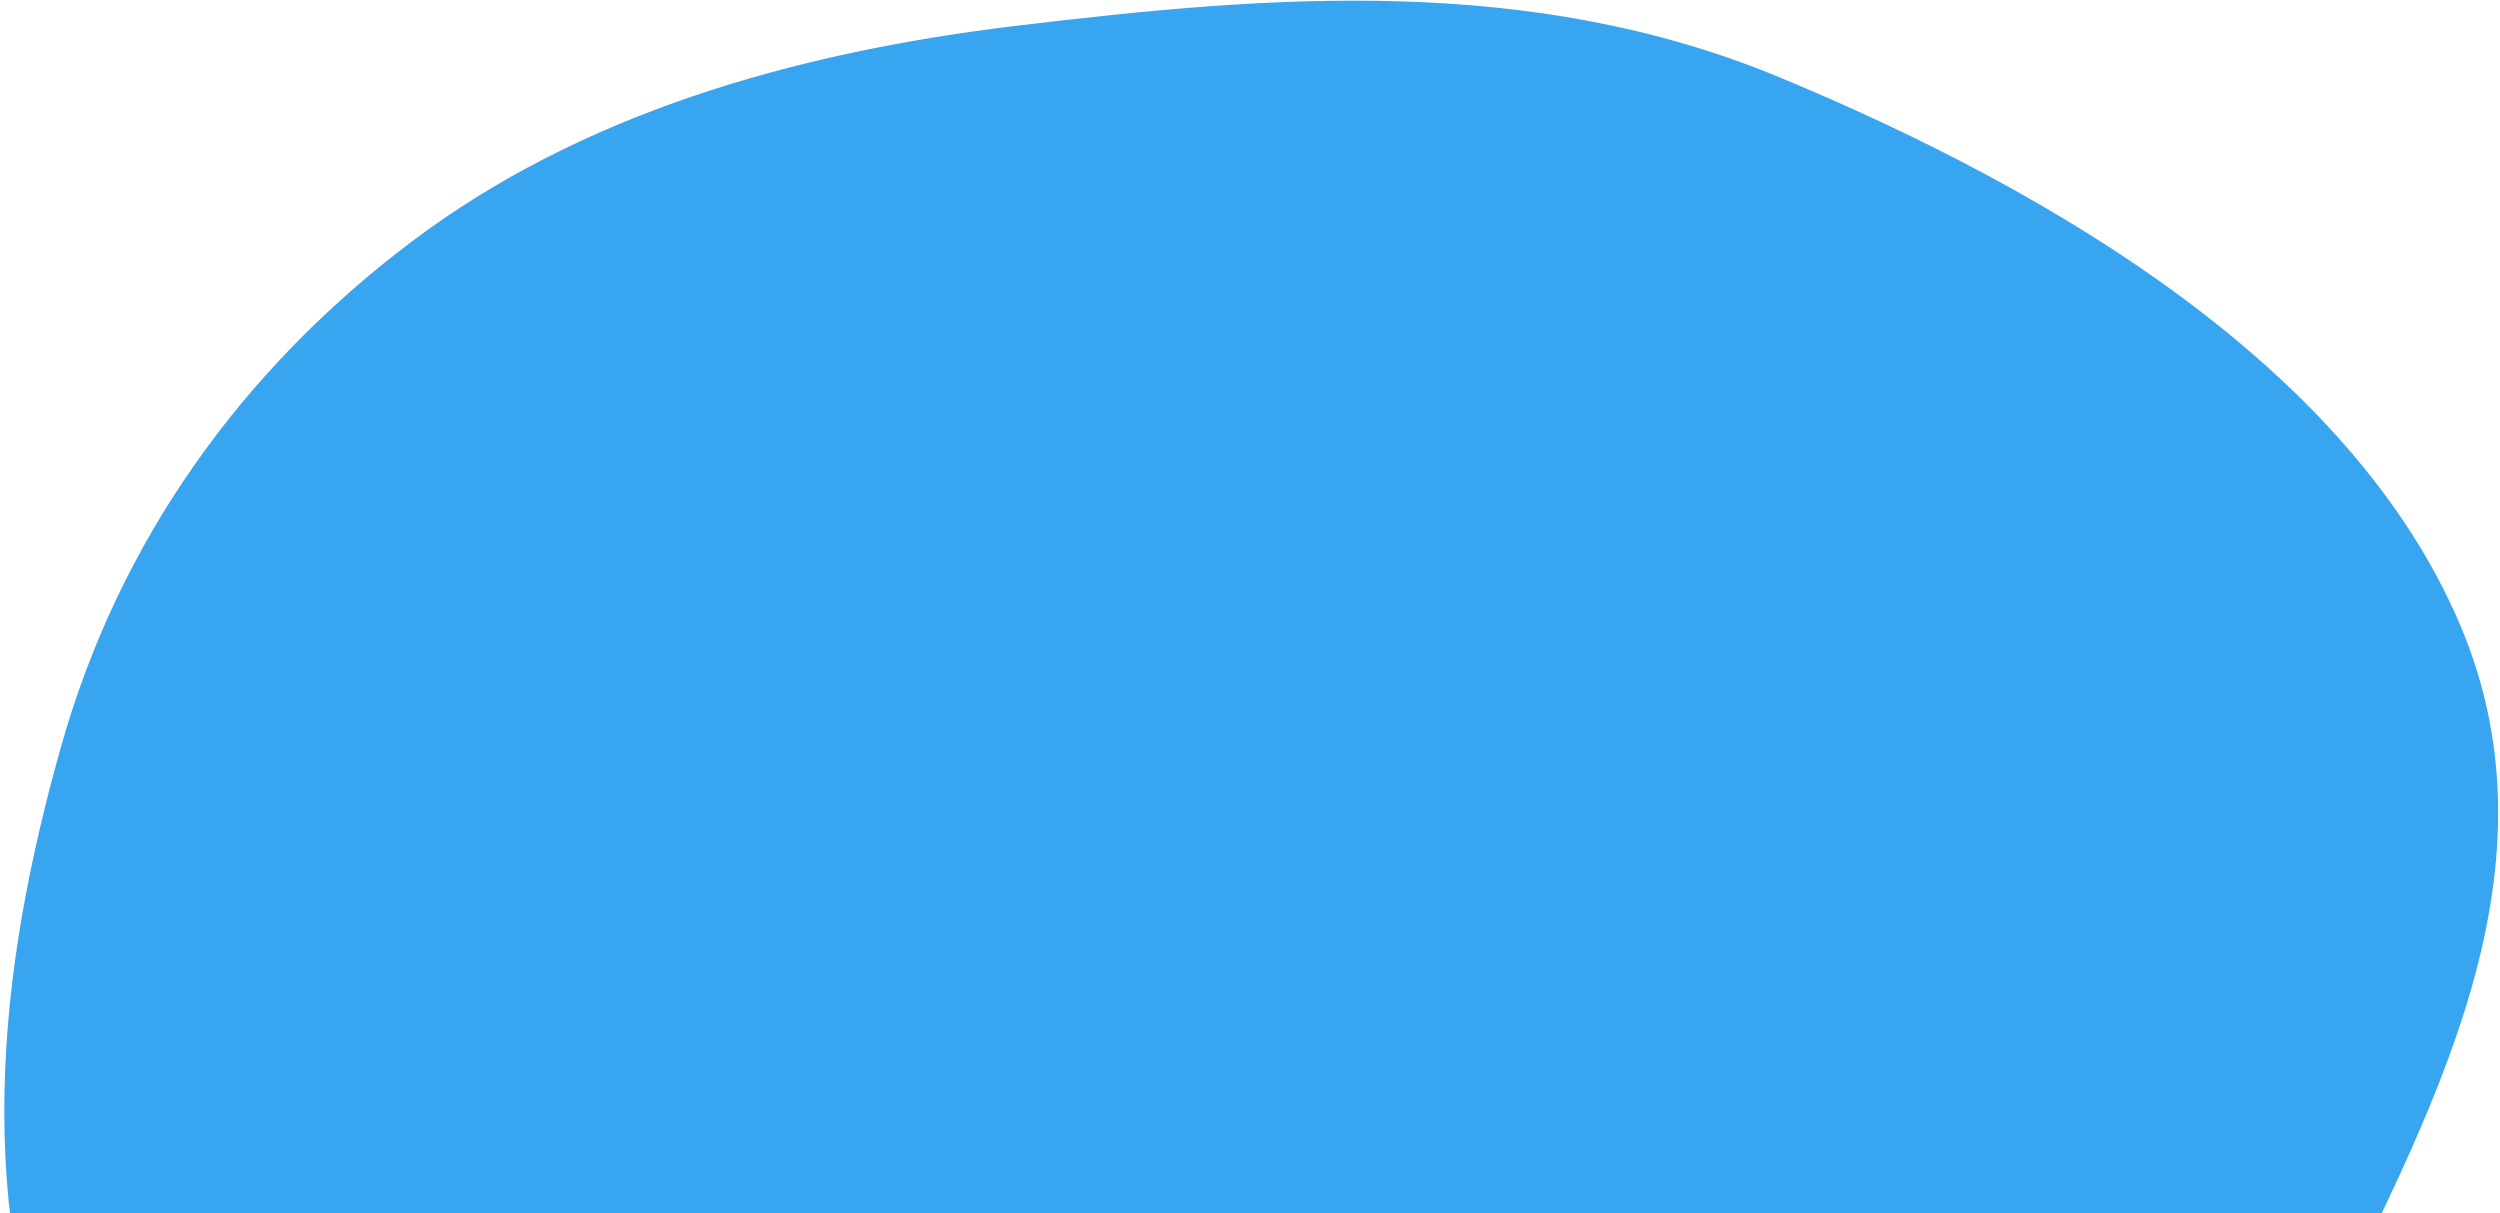 <svg width="513" height="249" viewBox="0 0 513 249" fill="none" xmlns="http://www.w3.org/2000/svg">
<path fill-rule="evenodd" clip-rule="evenodd" d="M365.19 15.88C421.799 39.373 482.359 75.502 504.774 128.126C526.827 179.9 497.588 229.966 475.835 275.644C458.597 311.841 422.547 332.324 393.91 360.918C361.195 393.586 344.926 443.473 296.309 454.907C243.834 467.247 181.727 451.911 130.172 422.943C78.206 393.743 36.878 347.56 14.699 296.671C-6.273 248.552 -0.355 198.81 12.562 153.089C24.371 111.289 49.322 76.069 84.517 49.549C118.948 23.605 162.18 10.853 208.737 5.268C260.257 -0.912 313.85 -5.427 365.19 15.88Z" fill="#37A5F0"/>
</svg>
